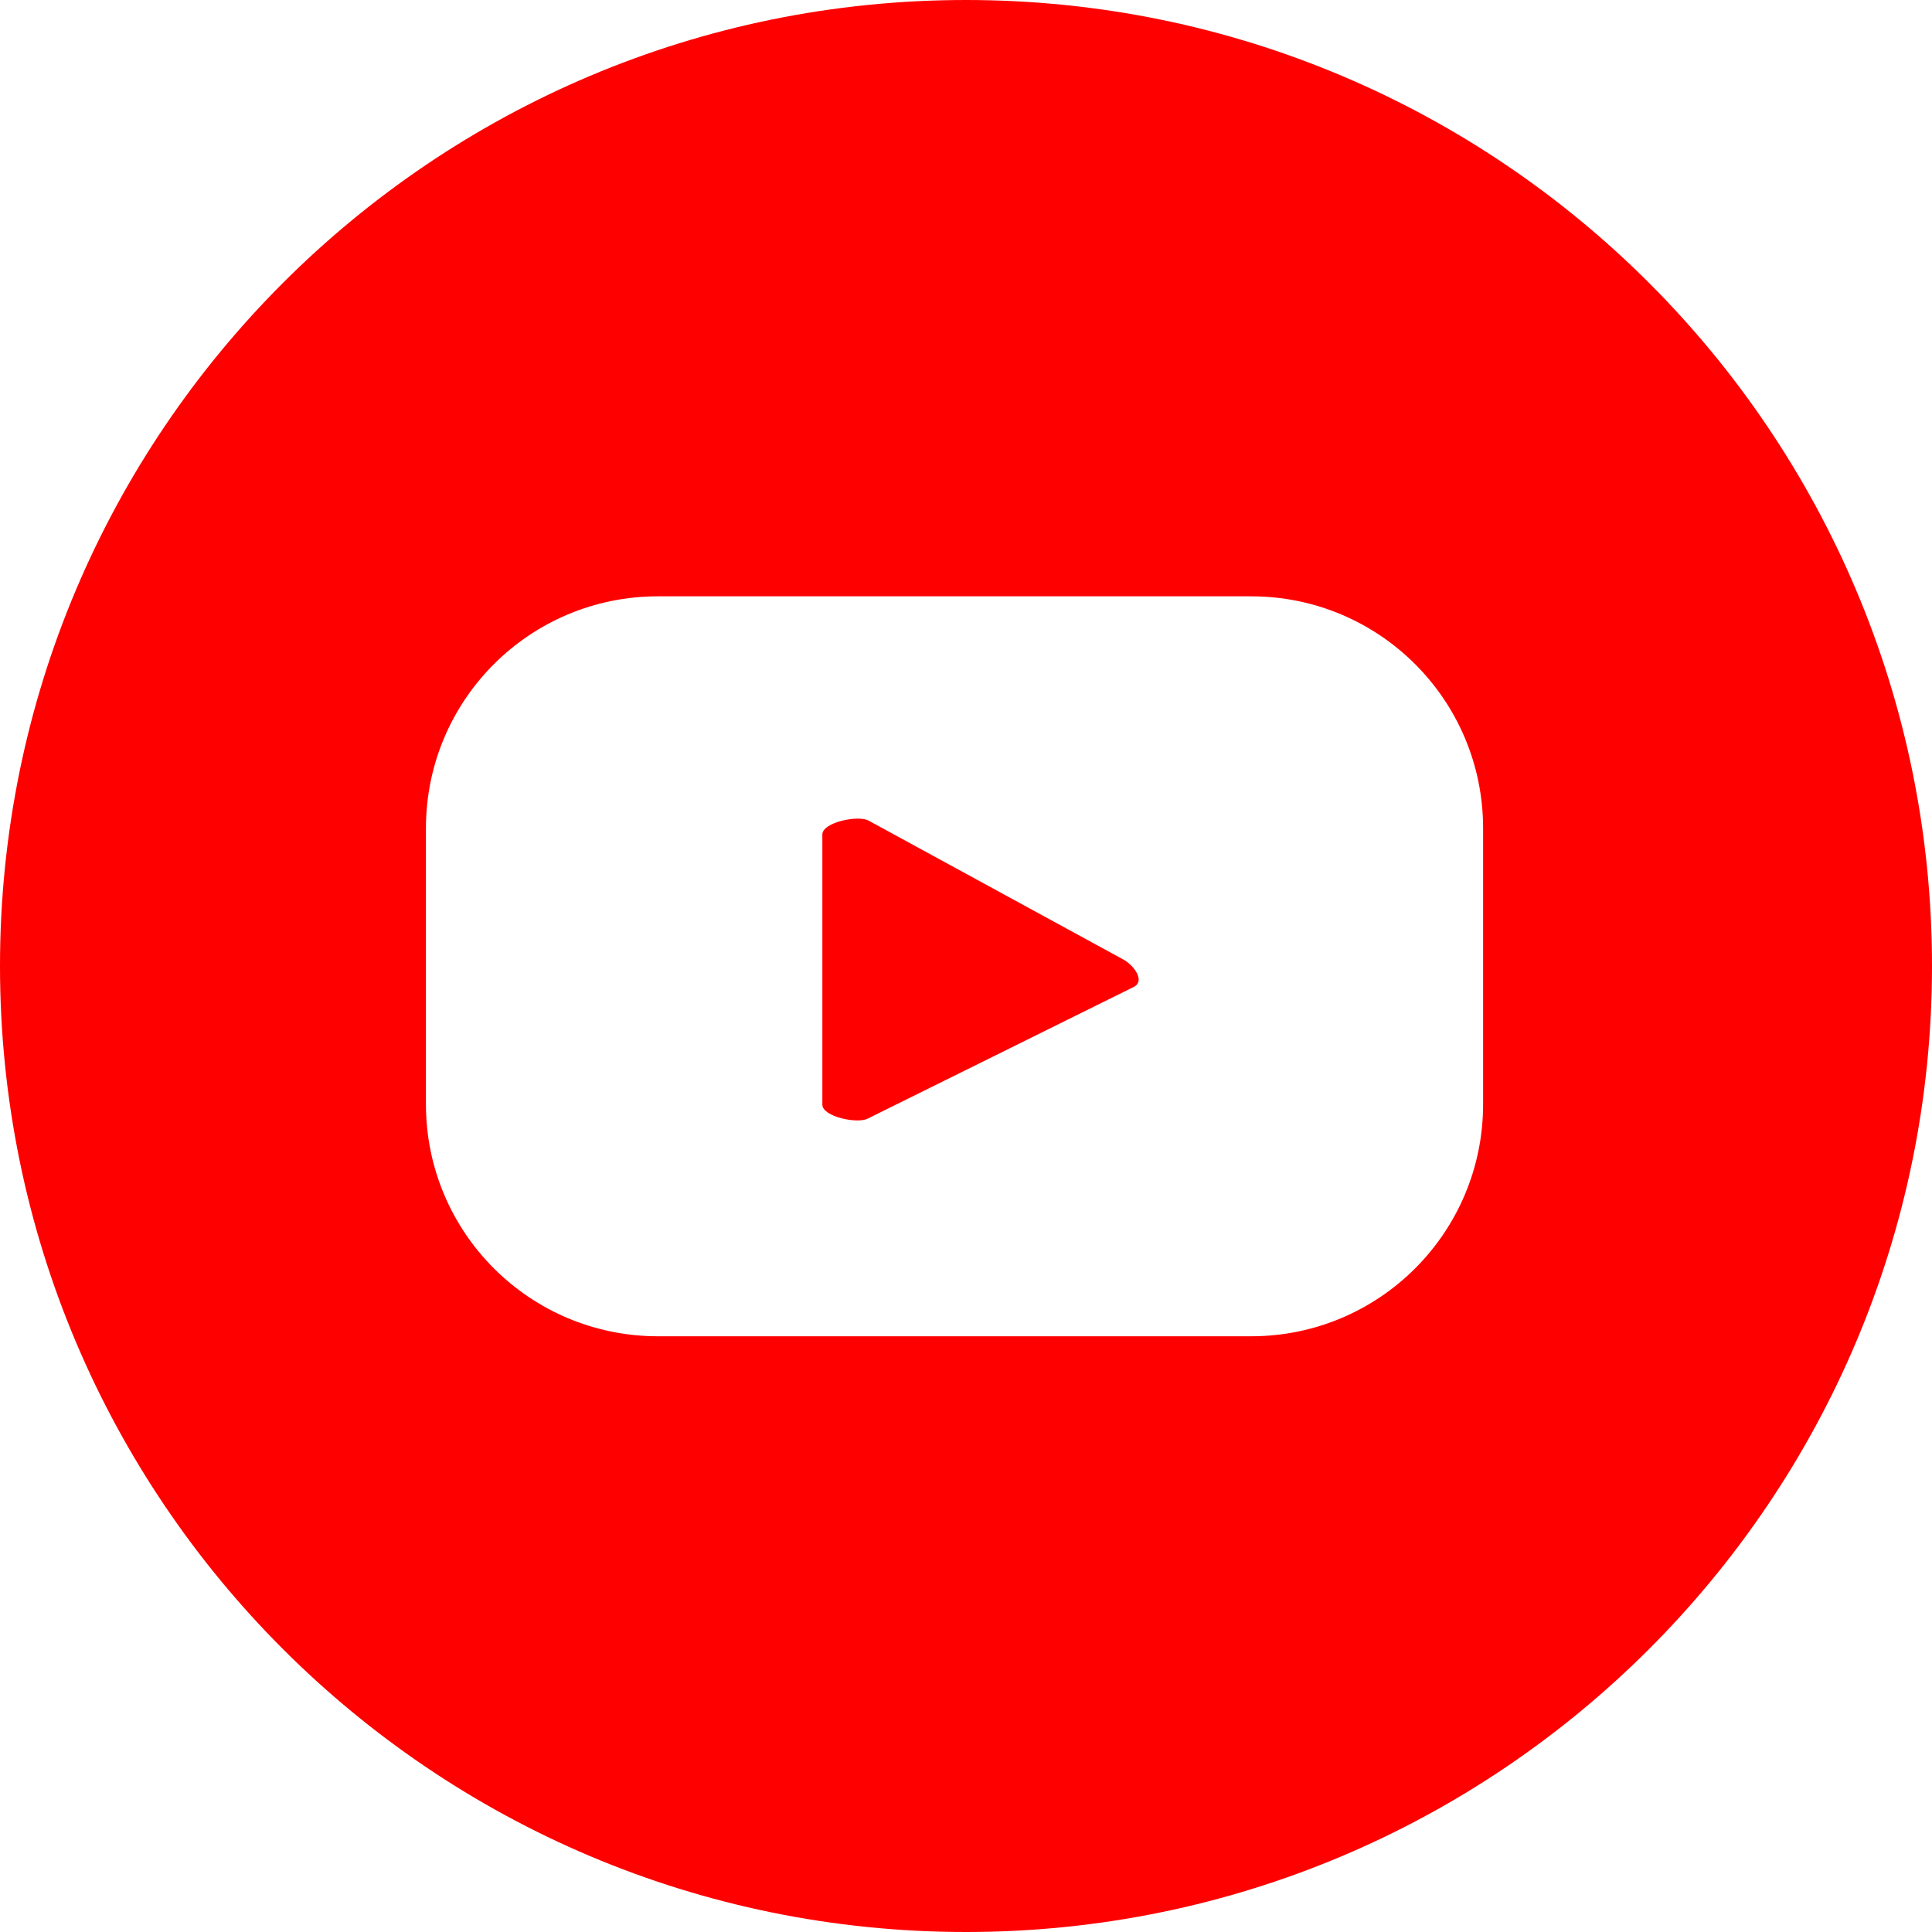 <svg width="26" height="26" viewBox="0 0 26 26" fill="none" xmlns="http://www.w3.org/2000/svg">
<g id="Youtube color" clip-path="url(#clip0_59_242)">
<g id="ELEMENTS">
<g id="Group">
<path id="Vector" d="M15.116 12.912L11.692 11.045C11.552 10.964 11.067 11.067 11.067 11.229V14.867C11.067 15.028 11.545 15.131 11.685 15.05L15.263 13.279C15.41 13.198 15.263 12.993 15.116 12.912Z" fill="#FF0000"/>
<path id="Vector_2" d="M13 0C5.82 0 0 5.82 0 13C0 20.18 5.82 26 13 26C20.18 26 26 20.18 26 13C26 5.82 20.18 0 13 0ZM19.959 14.859C19.959 16.586 18.563 17.983 16.836 17.983H8.855C7.128 17.983 5.732 16.586 5.732 14.859V11.148C5.732 9.421 7.128 8.025 8.855 8.025H16.836C18.563 8.025 19.959 9.421 19.959 11.148V14.859Z" fill="#FF0000"/>
</g>
</g>
</g>
<defs>
<clipPath id="clip0_59_242">
<rect width="26" height="26" fill="white"/>
</clipPath>
</defs>
</svg>
